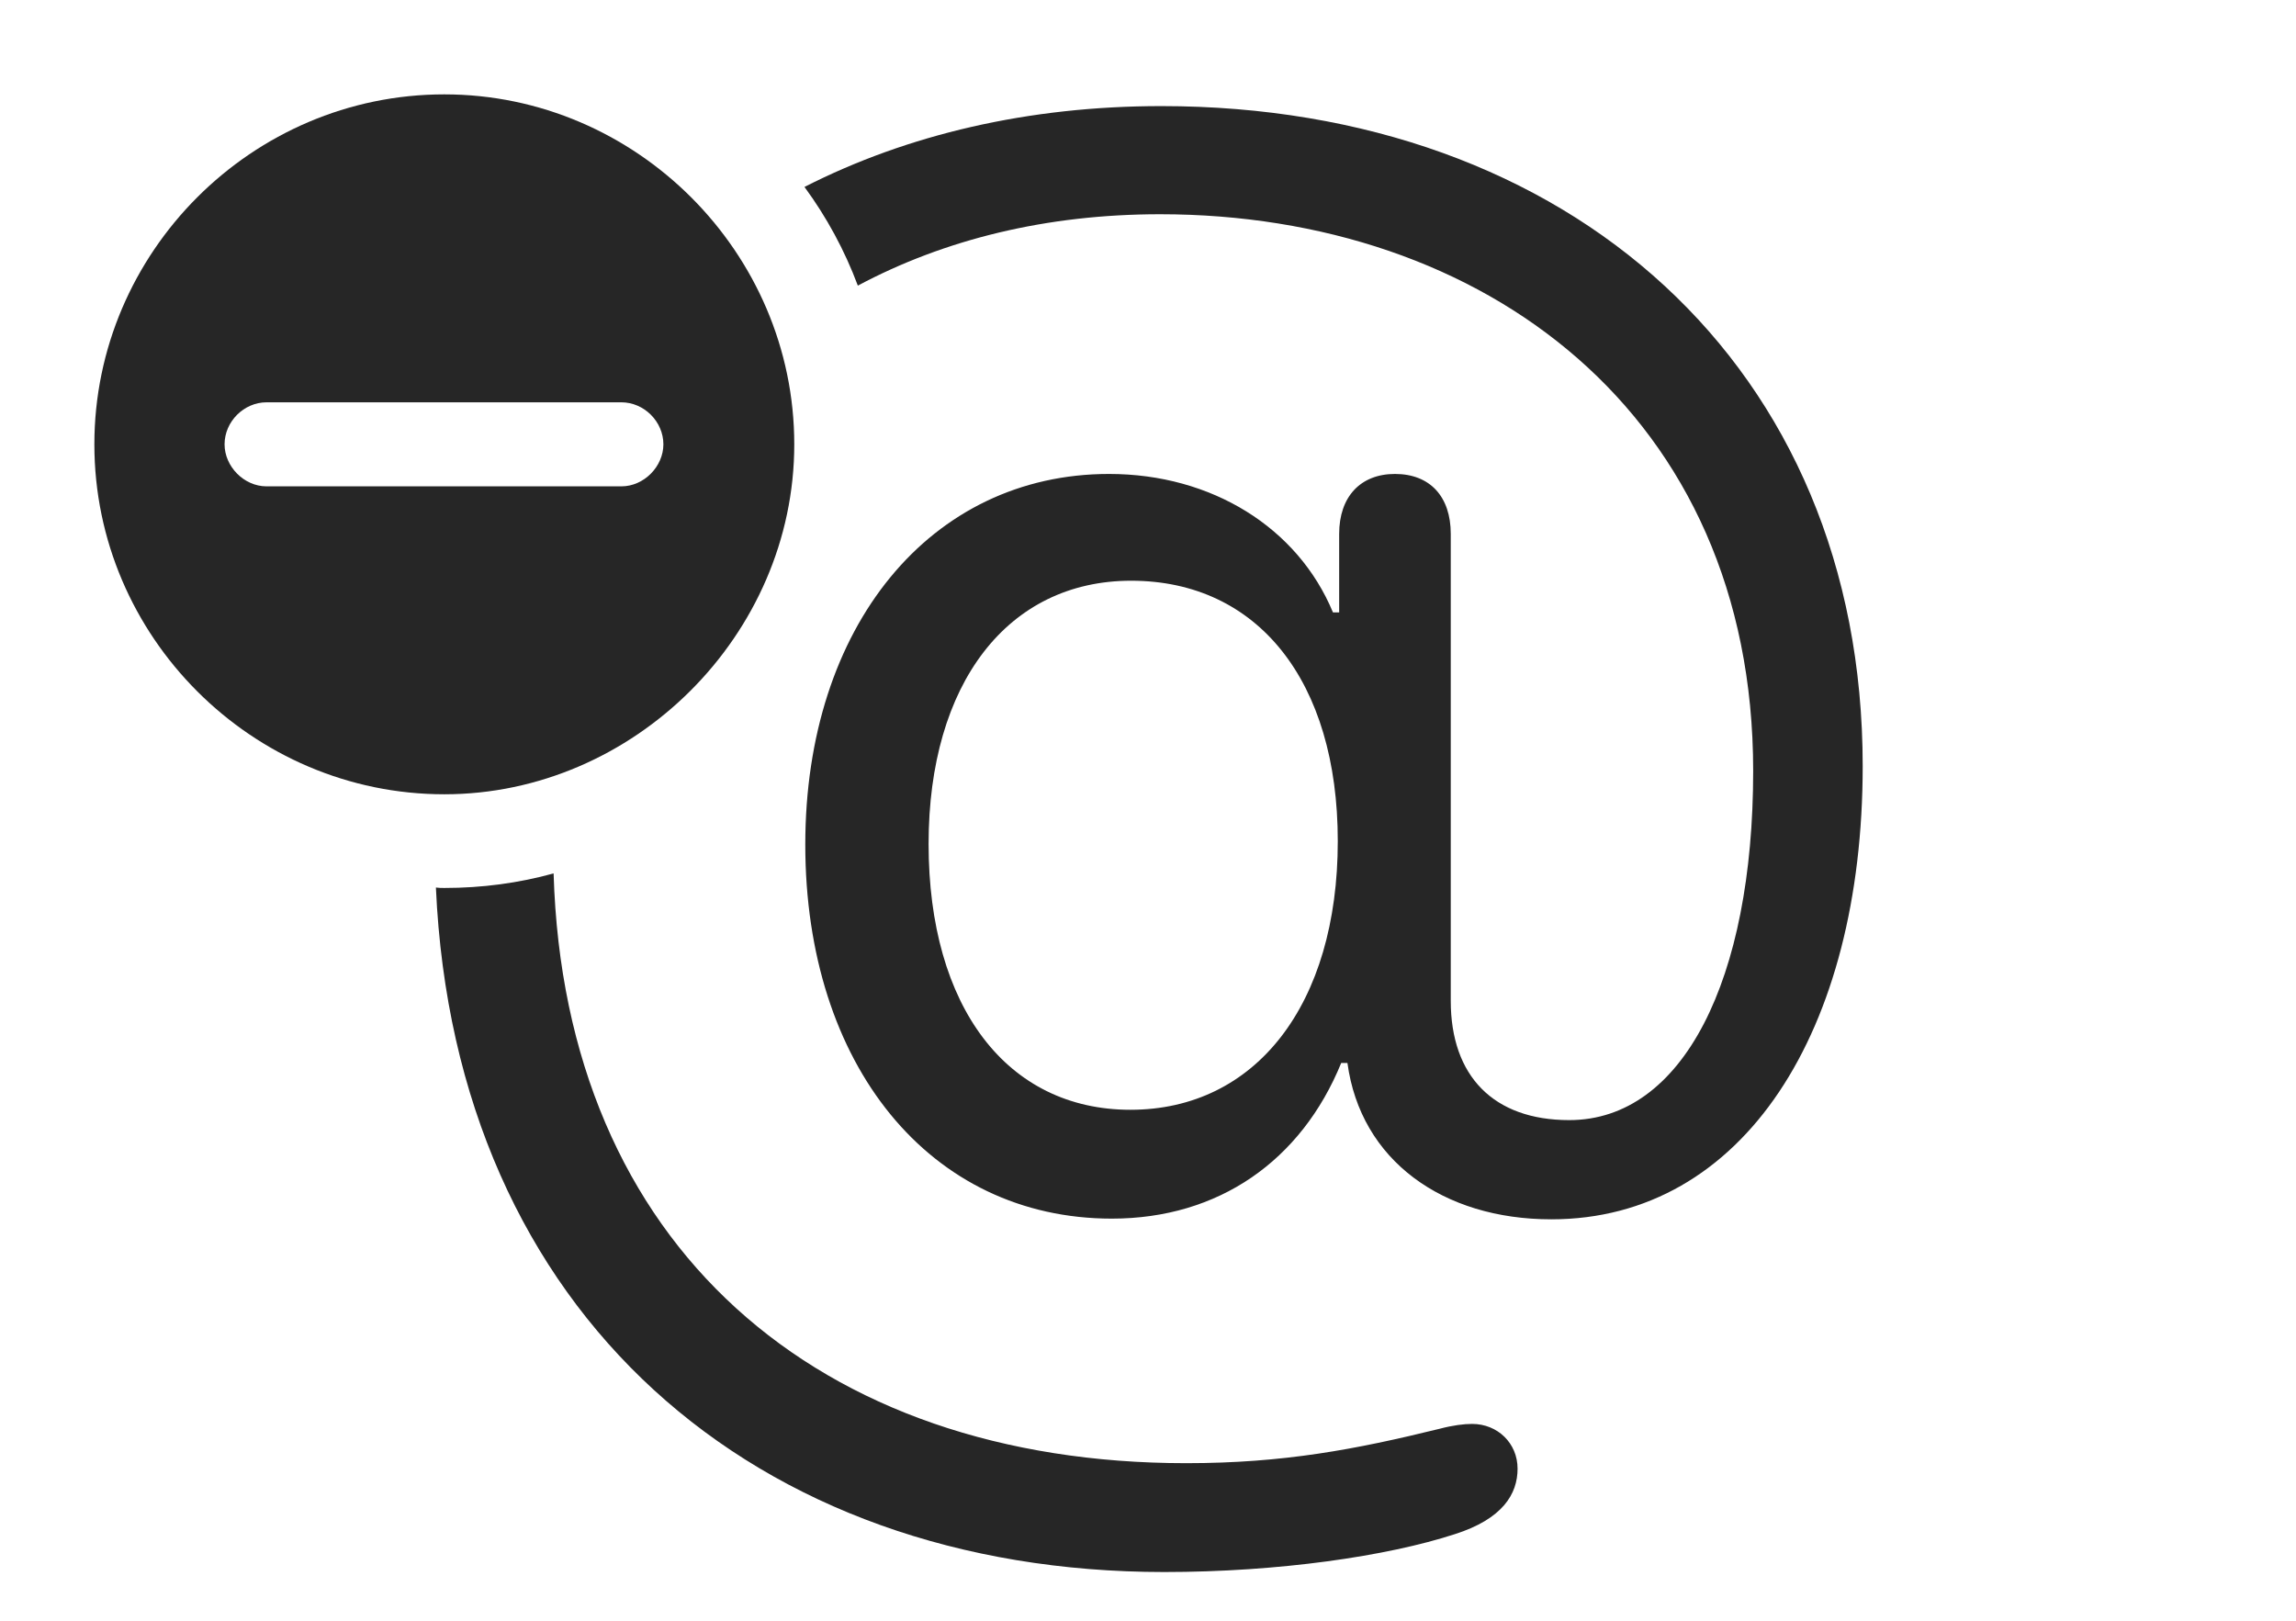 <?xml version="1.0" encoding="UTF-8"?>
<!--Generator: Apple Native CoreSVG 232.5-->
<!DOCTYPE svg
PUBLIC "-//W3C//DTD SVG 1.1//EN"
       "http://www.w3.org/Graphics/SVG/1.1/DTD/svg11.dtd">
<svg version="1.1" xmlns="http://www.w3.org/2000/svg" xmlns:xlink="http://www.w3.org/1999/xlink" width="162.744" height="114.893">
 <g>
  <rect height="114.893" opacity="0" width="162.744" x="0" y="0"/>
  <path d="M84.082 103.711C90.967 103.711 96.094 102.734 102.051 101.27C102.979 101.025 103.76 100.928 104.346 100.928C106.152 100.928 107.568 102.295 107.568 104.102C107.568 105.908 106.494 107.666 103.125 108.74C98.34 110.303 90.625 111.426 82.519 111.426C53.556 111.426 32.248 93.197 30.898 62.909C31.093 62.938 31.293 62.94 31.494 62.94C34.164 62.94 36.764 62.593 39.24 61.908C40.023 88.348 58.002 103.711 84.082 103.711ZM132.031 54.297C132.031 73.047 123.584 86.426 109.961 86.426C102.246 86.426 96.436 82.227 95.508 75.342L95.068 75.342C92.236 82.275 86.377 86.377 78.809 86.377C65.918 86.377 57.08 75.488 57.08 59.863C57.08 44.385 65.967 33.594 78.613 33.594C85.889 33.594 91.992 37.402 94.482 43.408L94.922 43.408L94.922 37.842C94.922 35.205 96.436 33.594 98.877 33.594C101.367 33.594 102.832 35.205 102.832 37.842L102.832 70.947C102.832 76.269 105.859 79.394 111.23 79.394C119.287 79.394 124.268 69.434 124.268 54.639C124.268 29.297 105.127 15.185 82.227 15.185C74.154 15.185 66.927 16.977 60.805 20.245C59.867 17.731 58.588 15.382 57.023 13.25C64.331 9.529 72.888 7.52 82.324 7.52C111.182 7.52 132.031 25.928 132.031 54.297ZM65.82 59.815C65.82 71.387 71.387 78.662 80.127 78.662C89.014 78.662 94.824 71.191 94.824 59.619C94.824 48.291 89.16 41.162 80.176 41.162C71.436 41.162 65.82 48.438 65.82 59.815Z" fill="#000000" fill-opacity="0.85"/>
  <path d="M56.299 31.494C56.299 45.02 44.922 56.299 31.494 56.299C17.871 56.299 6.689 45.117 6.689 31.494C6.689 17.871 17.871 6.689 31.494 6.689C45.068 6.689 56.299 17.871 56.299 31.494ZM18.896 28.516C17.285 28.516 15.918 29.883 15.918 31.494C15.918 33.057 17.285 34.473 18.896 34.473L44.043 34.473C45.654 34.473 47.022 33.057 47.022 31.494C47.022 29.883 45.654 28.516 44.043 28.516Z" fill="#000000" fill-opacity="0.85"/>
 </g>
</svg>
